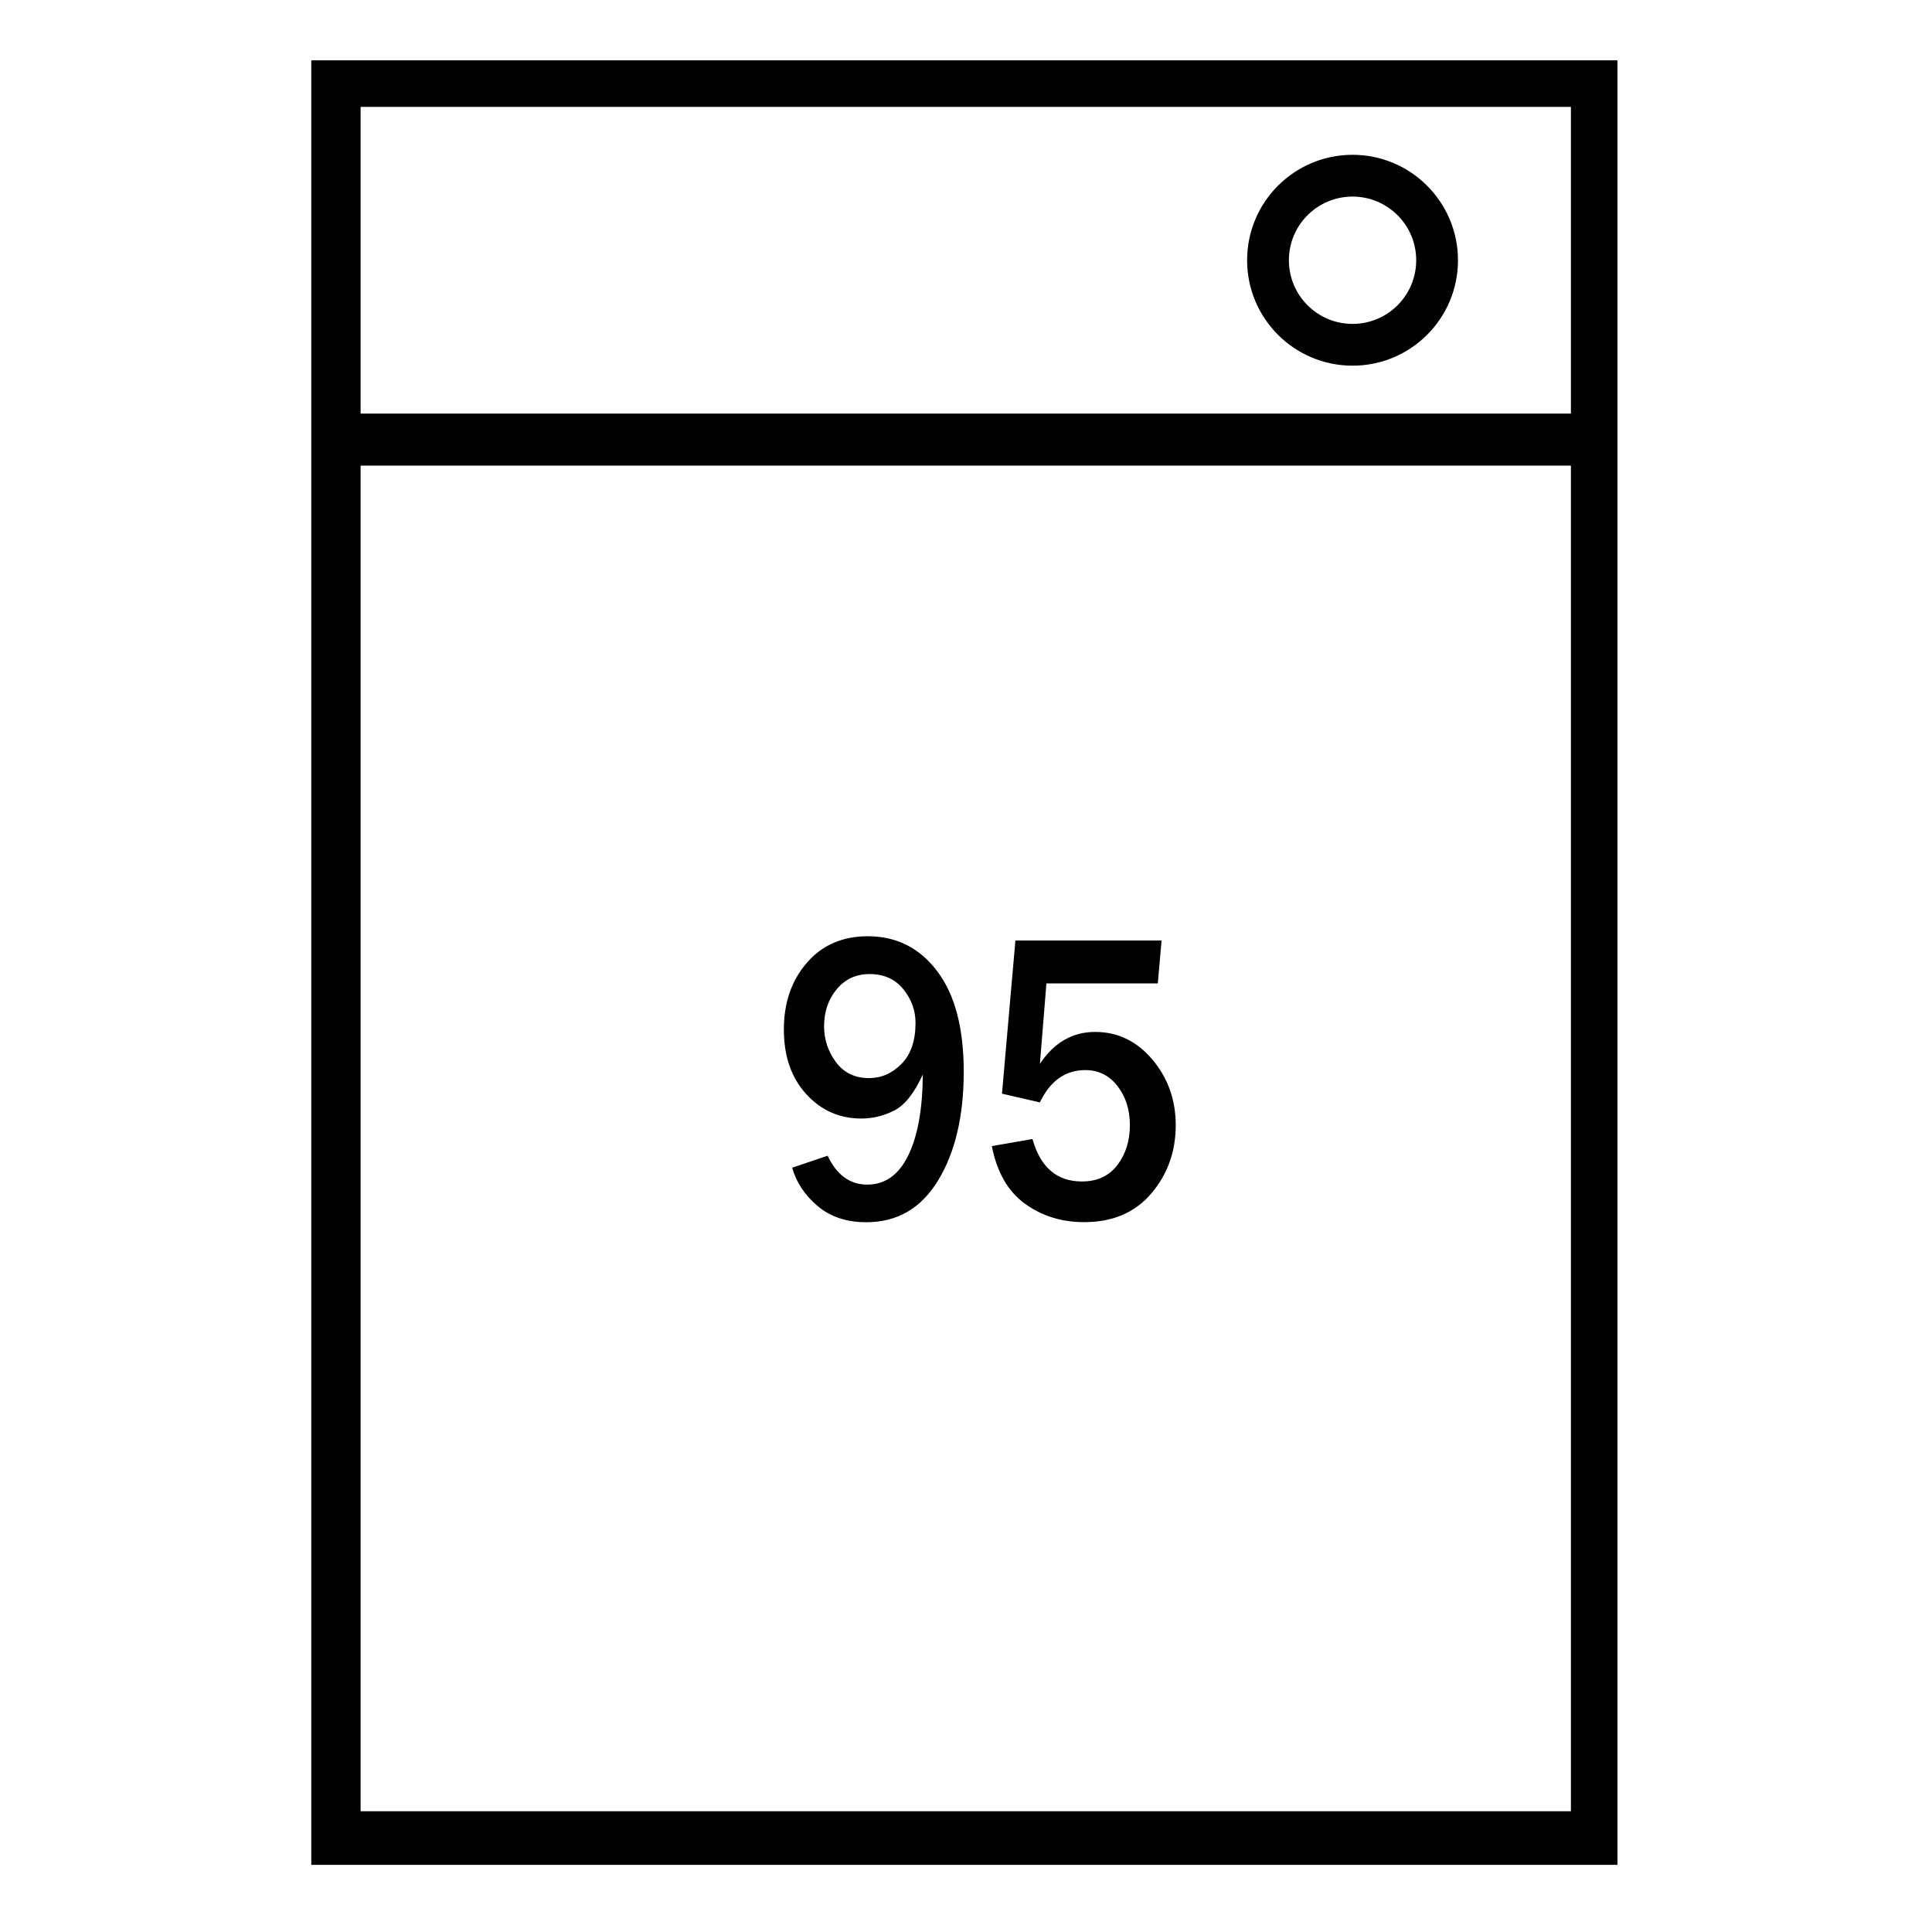 <svg xmlns="http://www.w3.org/2000/svg" viewBox="0 0 400 400" style="enable-background:new 0 0 400 400" xml:space="preserve"><style>.st0{display:none}.st4{display:inline}.st5{fill:#fff}.st10,.st7{display:inline;fill:#fff}.st10{fill:none}.st43{fill:#c8c8c8}.st50{fill:#282828}.st54,.st55{display:inline;fill:#e9e9e9}.st55{fill:#e77100}.st60{fill:#e8f9ff}.st64{display:inline}.st64,.st65{fill:#39c94a}.st72{display:inline;fill:#e01e5a}.st73,.st74,.st75{display:inline;fill:#ecb22d}.st74,.st75{fill:#2fb67c}.st75{fill:#36c5f1}.st81{stroke:#000;stroke-miterlimit:10}</style><g id="_x31_01"><path d="M64.45 12.49V386.1h270.43V12.49H64.45zM325.24 375H74.66V96.4h250.58V375zm0-289.37H74.66v-63.5h250.58v63.5z"/><path d="M280.03 32.05c-12.05 0-21.83 9.77-21.83 21.83 0 12.05 9.77 21.83 21.83 21.83s21.83-9.77 21.83-21.83c-.01-12.05-9.78-21.83-21.83-21.83zm0 35.01c-7.28 0-13.18-5.9-13.18-13.18s5.9-13.18 13.18-13.18 13.18 5.9 13.18 13.18-5.9 13.18-13.18 13.18zM164.01 241.76l7.34-2.48c1.88 3.98 4.61 5.98 8.2 5.98 3.68 0 6.51-2 8.48-6.02 1.97-4.01 2.98-9.61 3.03-16.79-1.76 3.87-3.73 6.36-5.92 7.47s-4.45 1.66-6.81 1.66c-4.54 0-8.35-1.69-11.42-5.07-3.08-3.38-4.62-7.83-4.62-13.36 0-5.55 1.59-10.16 4.76-13.82s7.38-5.49 12.63-5.49c5.94 0 10.73 2.42 14.38 7.26 3.65 4.84 5.47 11.76 5.47 20.77 0 9.17-1.76 16.66-5.27 22.47-3.52 5.81-8.48 8.71-14.9 8.71-4.09 0-7.45-1.12-10.1-3.37-2.64-2.25-4.4-4.89-5.25-7.92zm15.89-18.55c2.57 0 4.82-.98 6.75-2.95 1.94-1.96 2.9-4.8 2.9-8.5 0-2.55-.84-4.88-2.53-6.96-1.69-2.09-4.02-3.13-6.99-3.13-2.78 0-5.04 1.04-6.79 3.13s-2.62 4.66-2.62 7.72c0 2.69.81 5.15 2.44 7.36 1.65 2.22 3.92 3.33 6.84 3.33zM210.23 194.72h30.26l-.78 8.88h-23.06l-1.35 16.66c2.92-4.4 6.74-6.61 11.44-6.61 4.68 0 8.63 1.91 11.85 5.72 3.22 3.82 4.83 8.35 4.83 13.59 0 5.47-1.69 10.18-5.06 14.14-3.37 3.96-8.01 5.93-13.9 5.93-4.68 0-8.77-1.28-12.28-3.83-3.5-2.55-5.78-6.52-6.83-11.91l8.41-1.47c1.64 5.86 5.05 8.79 10.23 8.79 3.18 0 5.64-1.14 7.36-3.41 1.72-2.27 2.58-5.02 2.58-8.25 0-3.2-.86-5.9-2.57-8.1-1.71-2.2-3.93-3.3-6.66-3.3-4.13 0-7.27 2.23-9.41 6.69l-7.84-1.81 2.78-31.71z"/></g></svg>